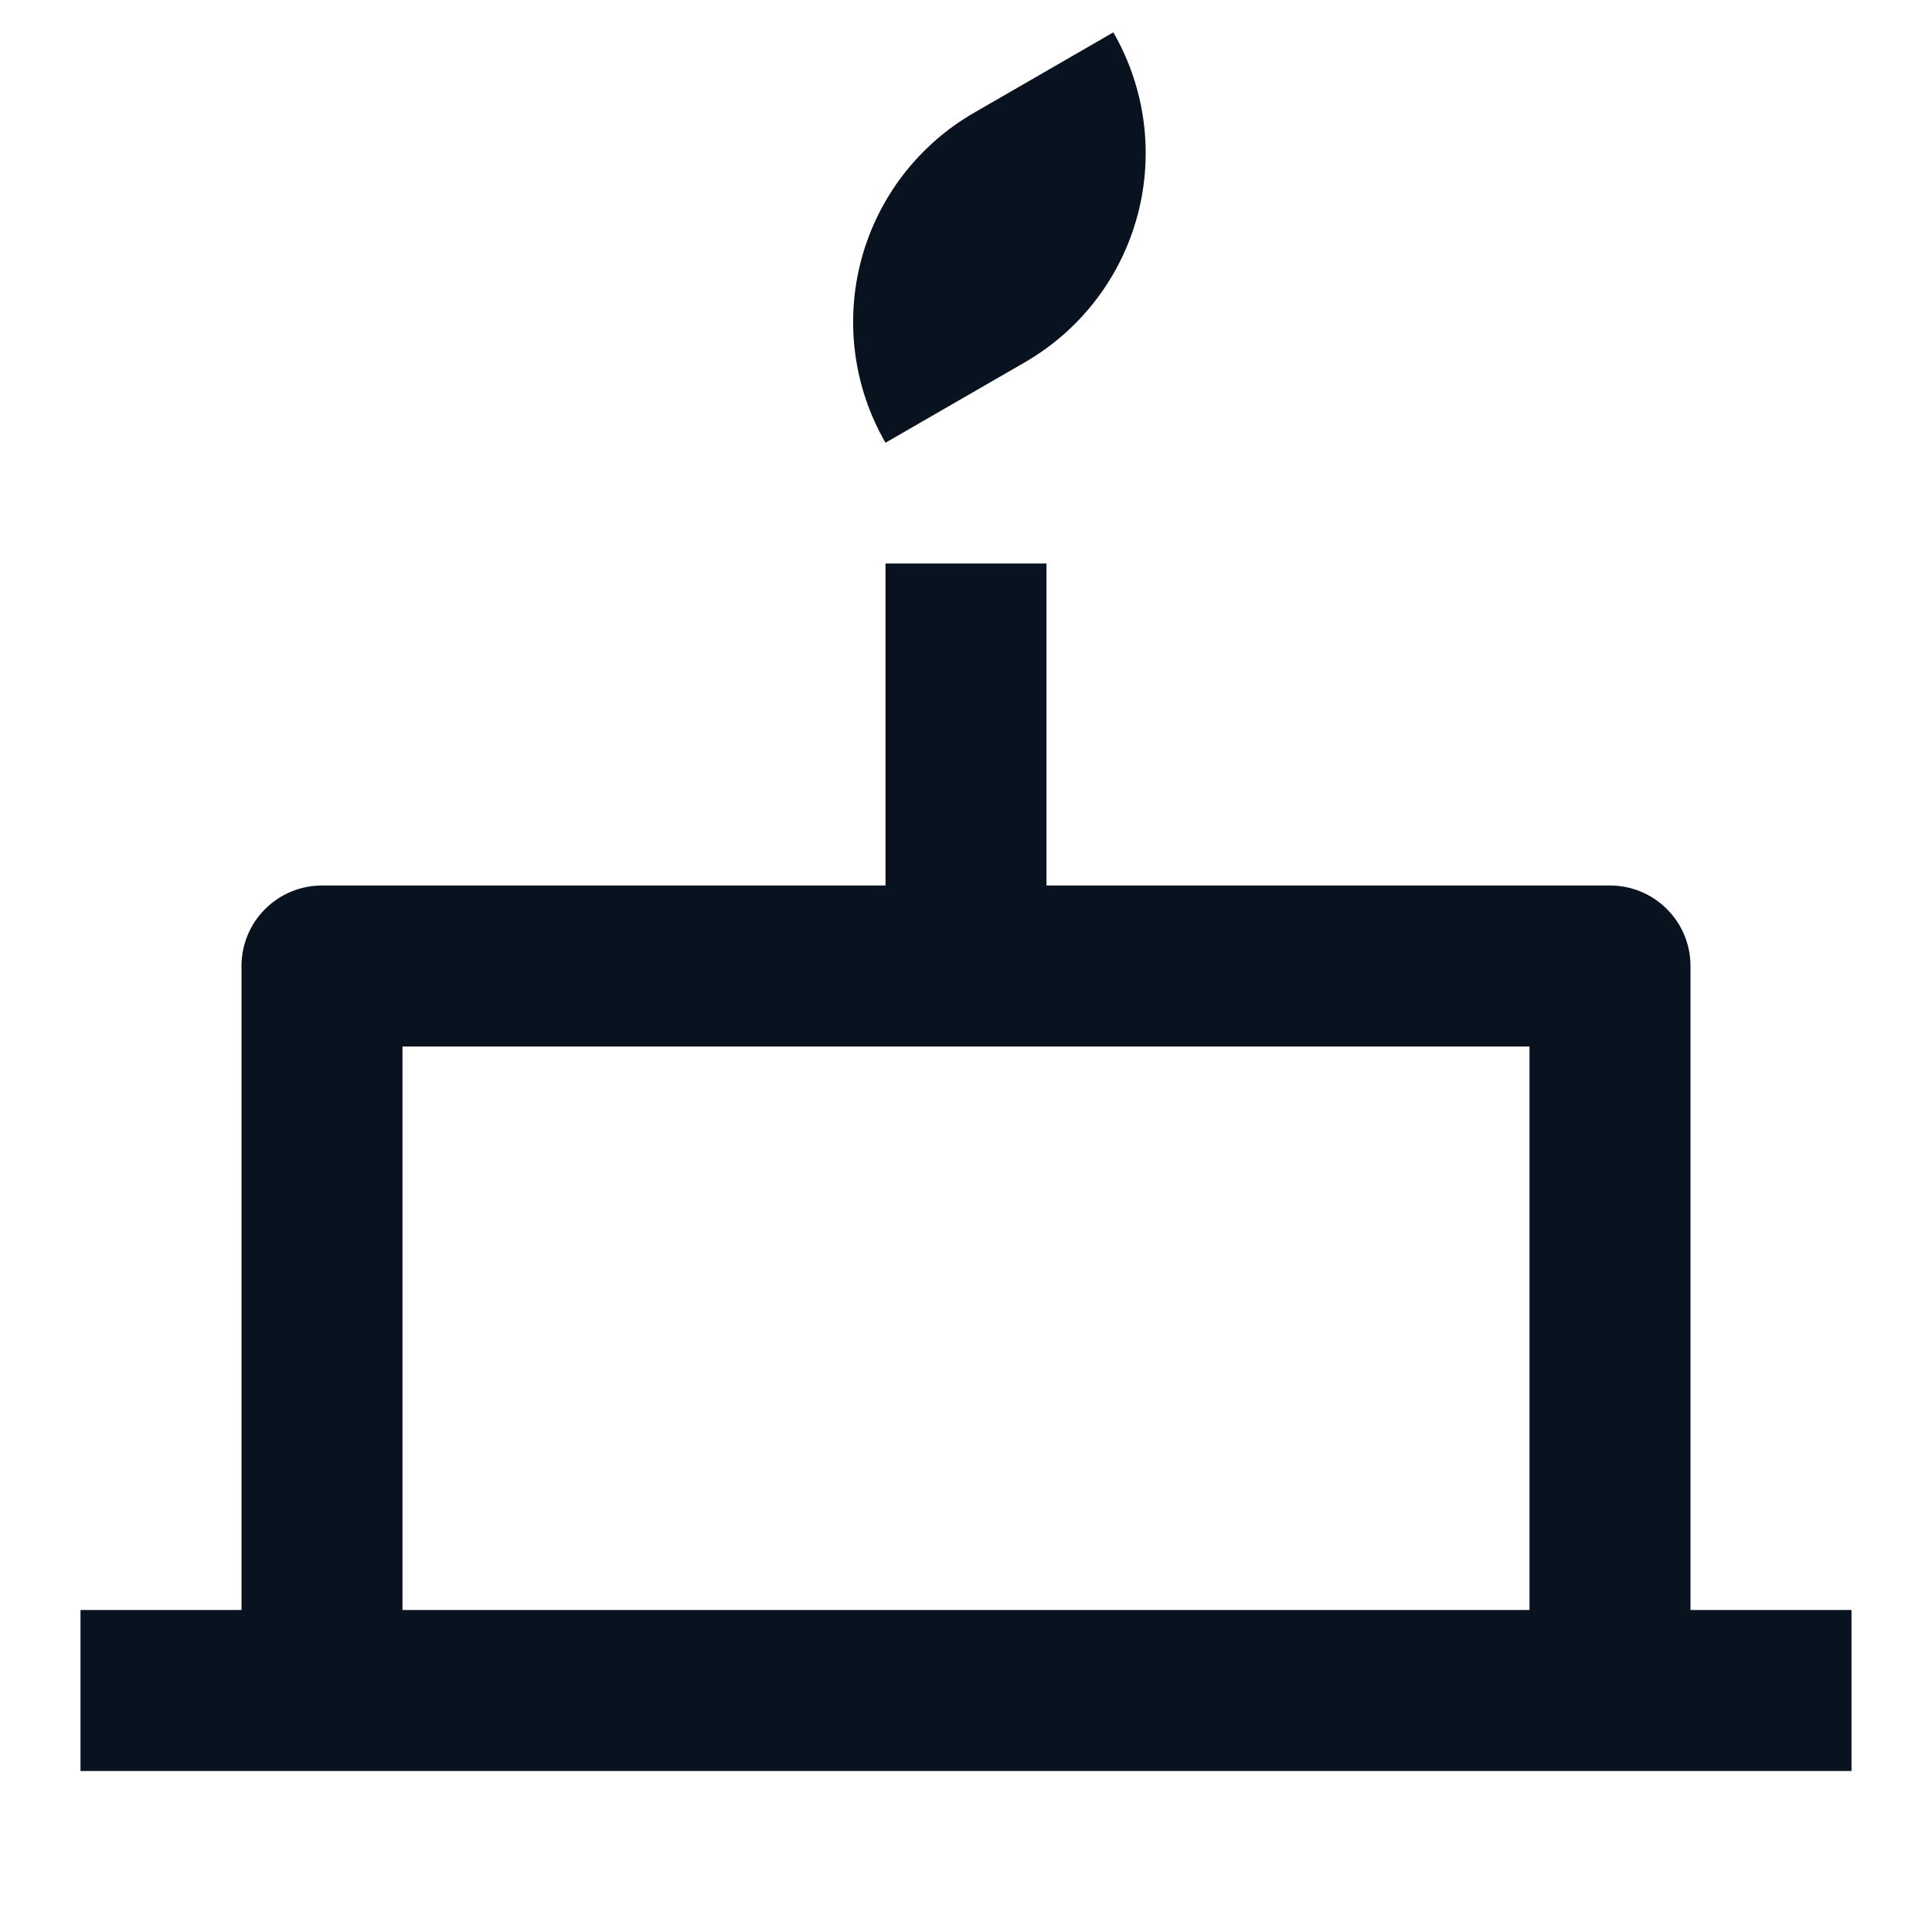 <svg width="24" height="24" viewBox="0 0 24 24" fill="none" xmlns="http://www.w3.org/2000/svg">
<g clip-path="url(#clip0_11_51204)">
<path d="M13 7V11H20C20.265 11 20.52 11.105 20.707 11.293C20.895 11.48 21 11.735 21 12V20H23V22H1V20H3V12C3 11.735 3.105 11.48 3.293 11.293C3.48 11.105 3.735 11 4 11H11V7H13ZM19 13H5V20H19V13ZM13.83 0.402C14.228 1.091 14.336 1.91 14.13 2.678C13.924 3.447 13.421 4.102 12.732 4.5L11 5.5C10.602 4.811 10.494 3.992 10.7 3.223C10.906 2.455 11.409 1.8 12.098 1.402L13.83 0.402Z" fill="#09121F"/>
</g>
<defs>
<clipPath id="clip0_11_51204">
<rect width="24" height="24" fill="white"/>
</clipPath>
</defs>
</svg>
